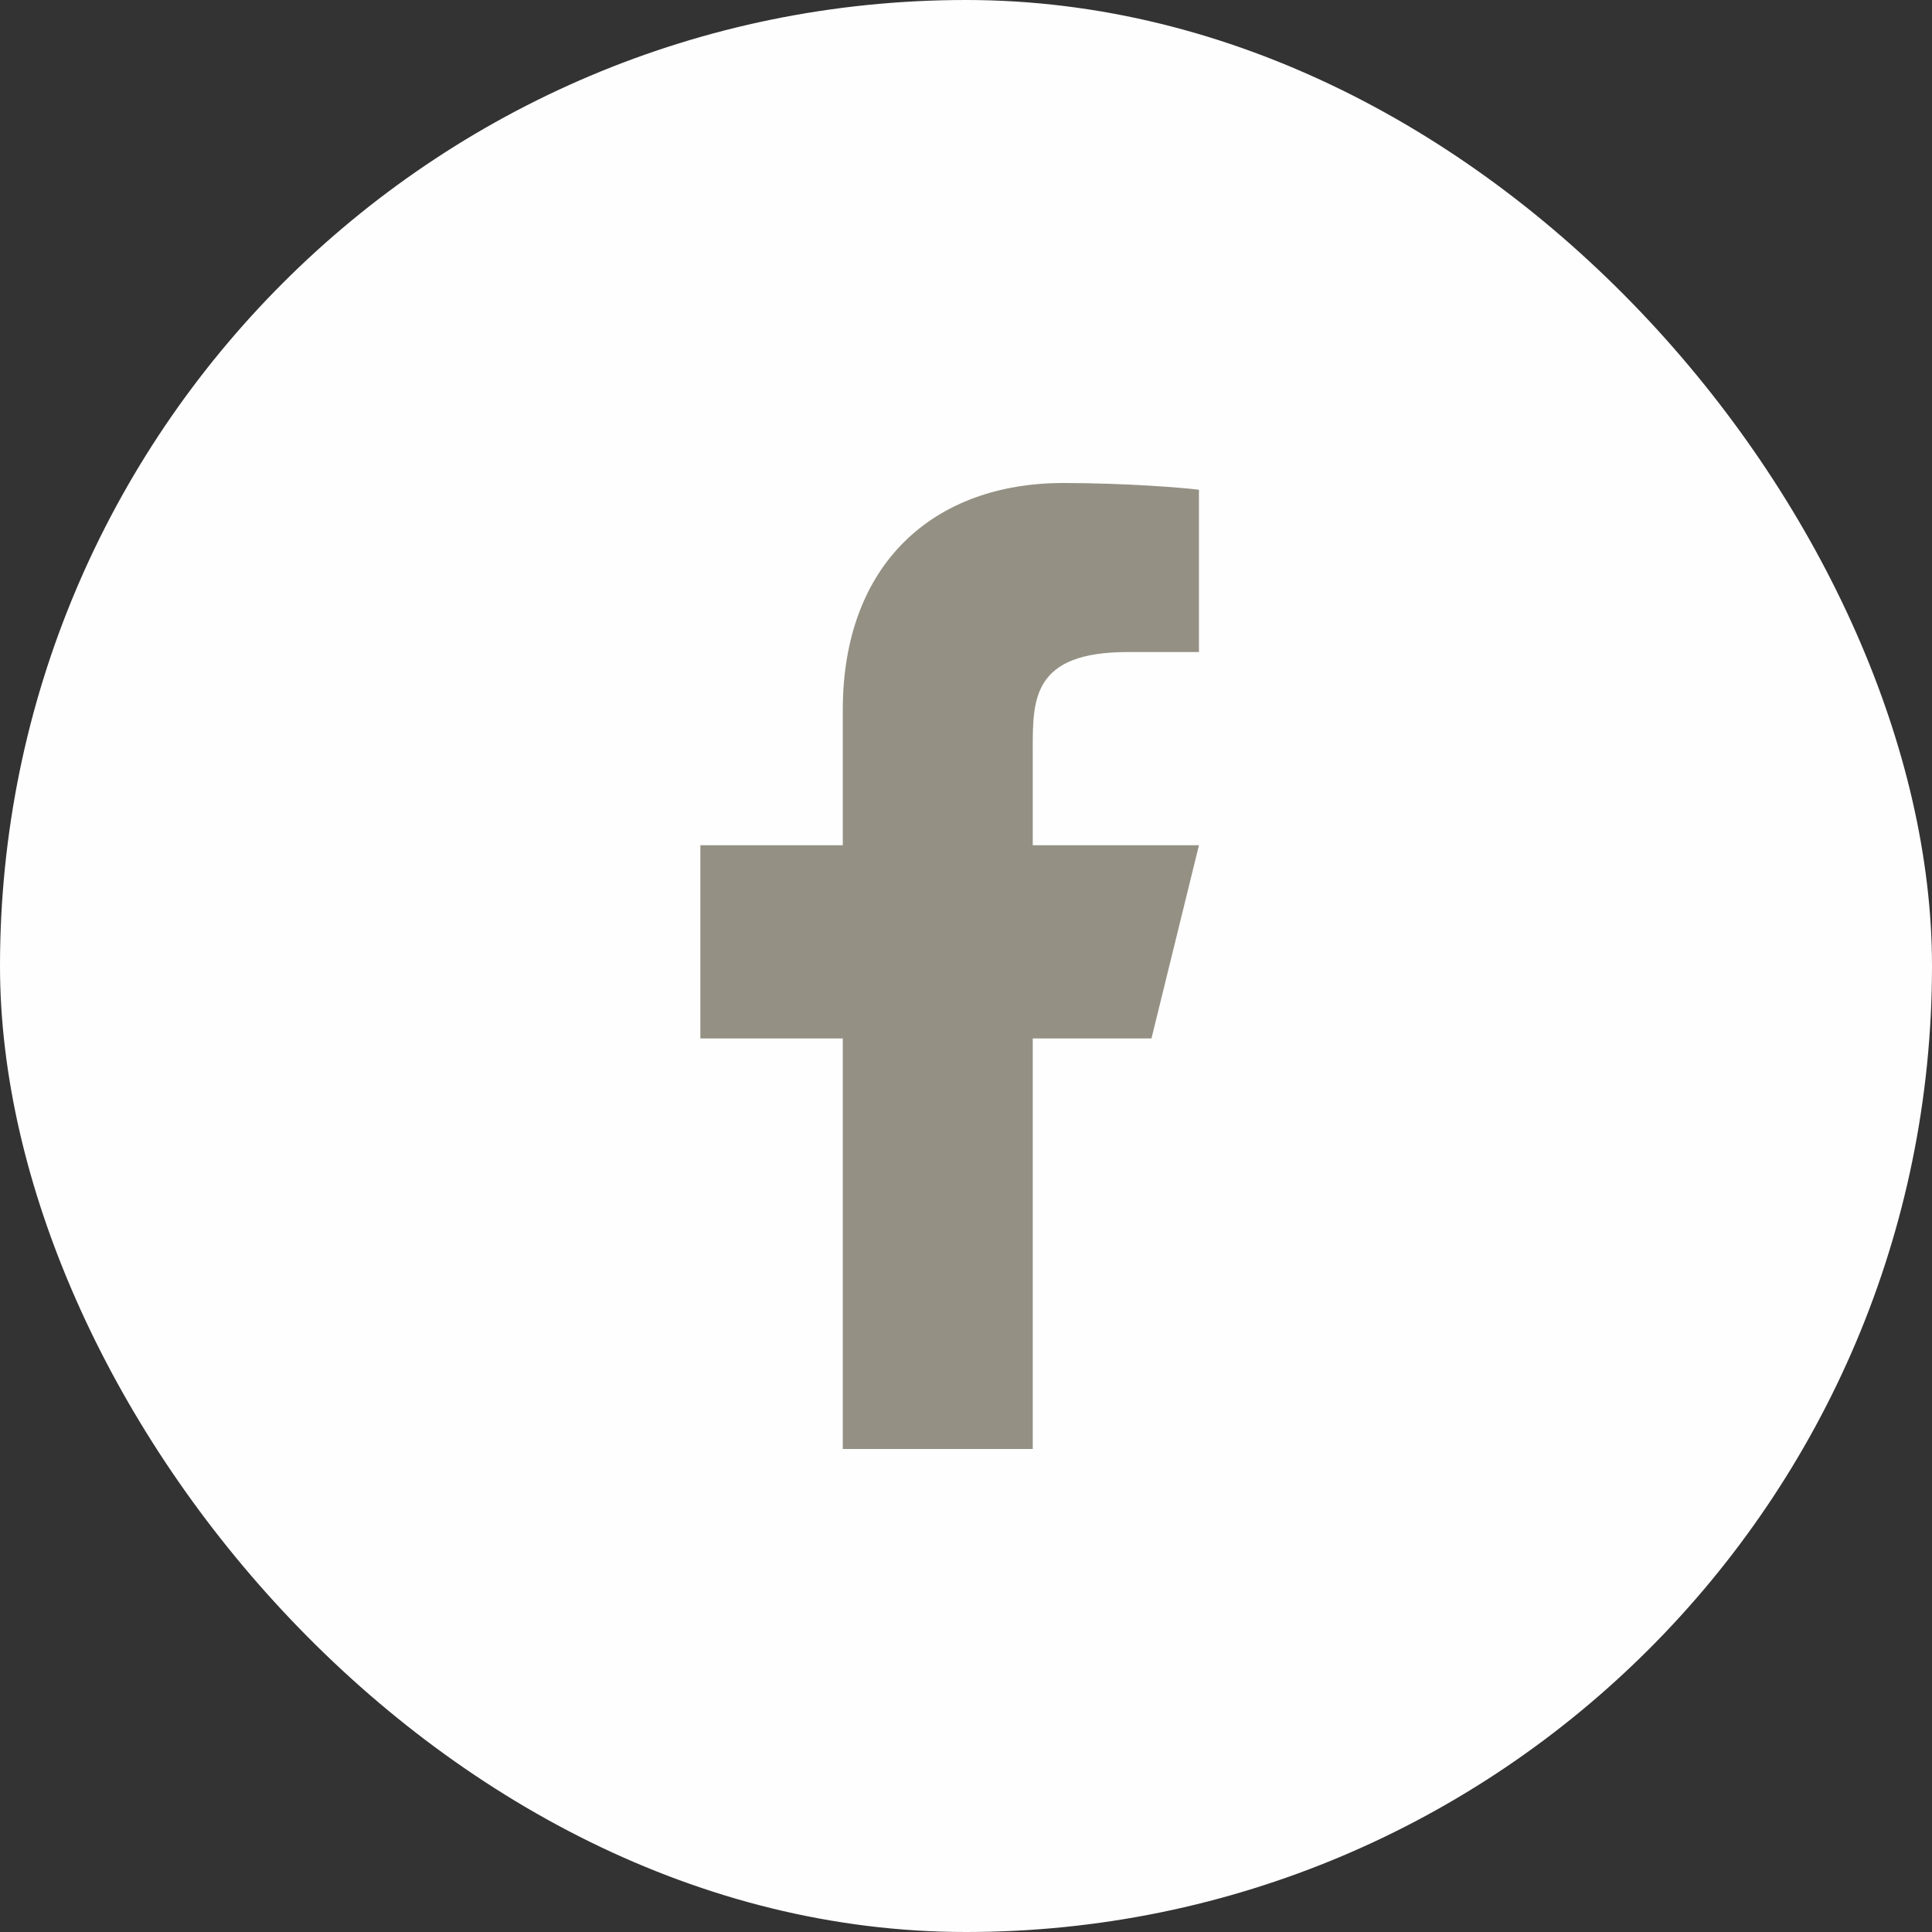 <svg width="40" height="40" viewBox="0 0 40 40" fill="none" xmlns="http://www.w3.org/2000/svg">
<rect x="0" y="0" width="40" height="40" fill="#333333" stroke="none"/>
<rect width="40" height="40" rx="20" fill="#FEFEFE"/>
<path d="M21.382 21.5H23.84L24.823 17.5H21.382V15.5C21.382 14.47 21.382 13.5 23.348 13.5H24.823V10.14C24.502 10.097 23.292 10 22.014 10C19.345 10 17.449 11.657 17.449 14.7V17.5H14.5V21.5H17.449V30H21.382V21.5Z" fill="#949184"/>
</svg>
